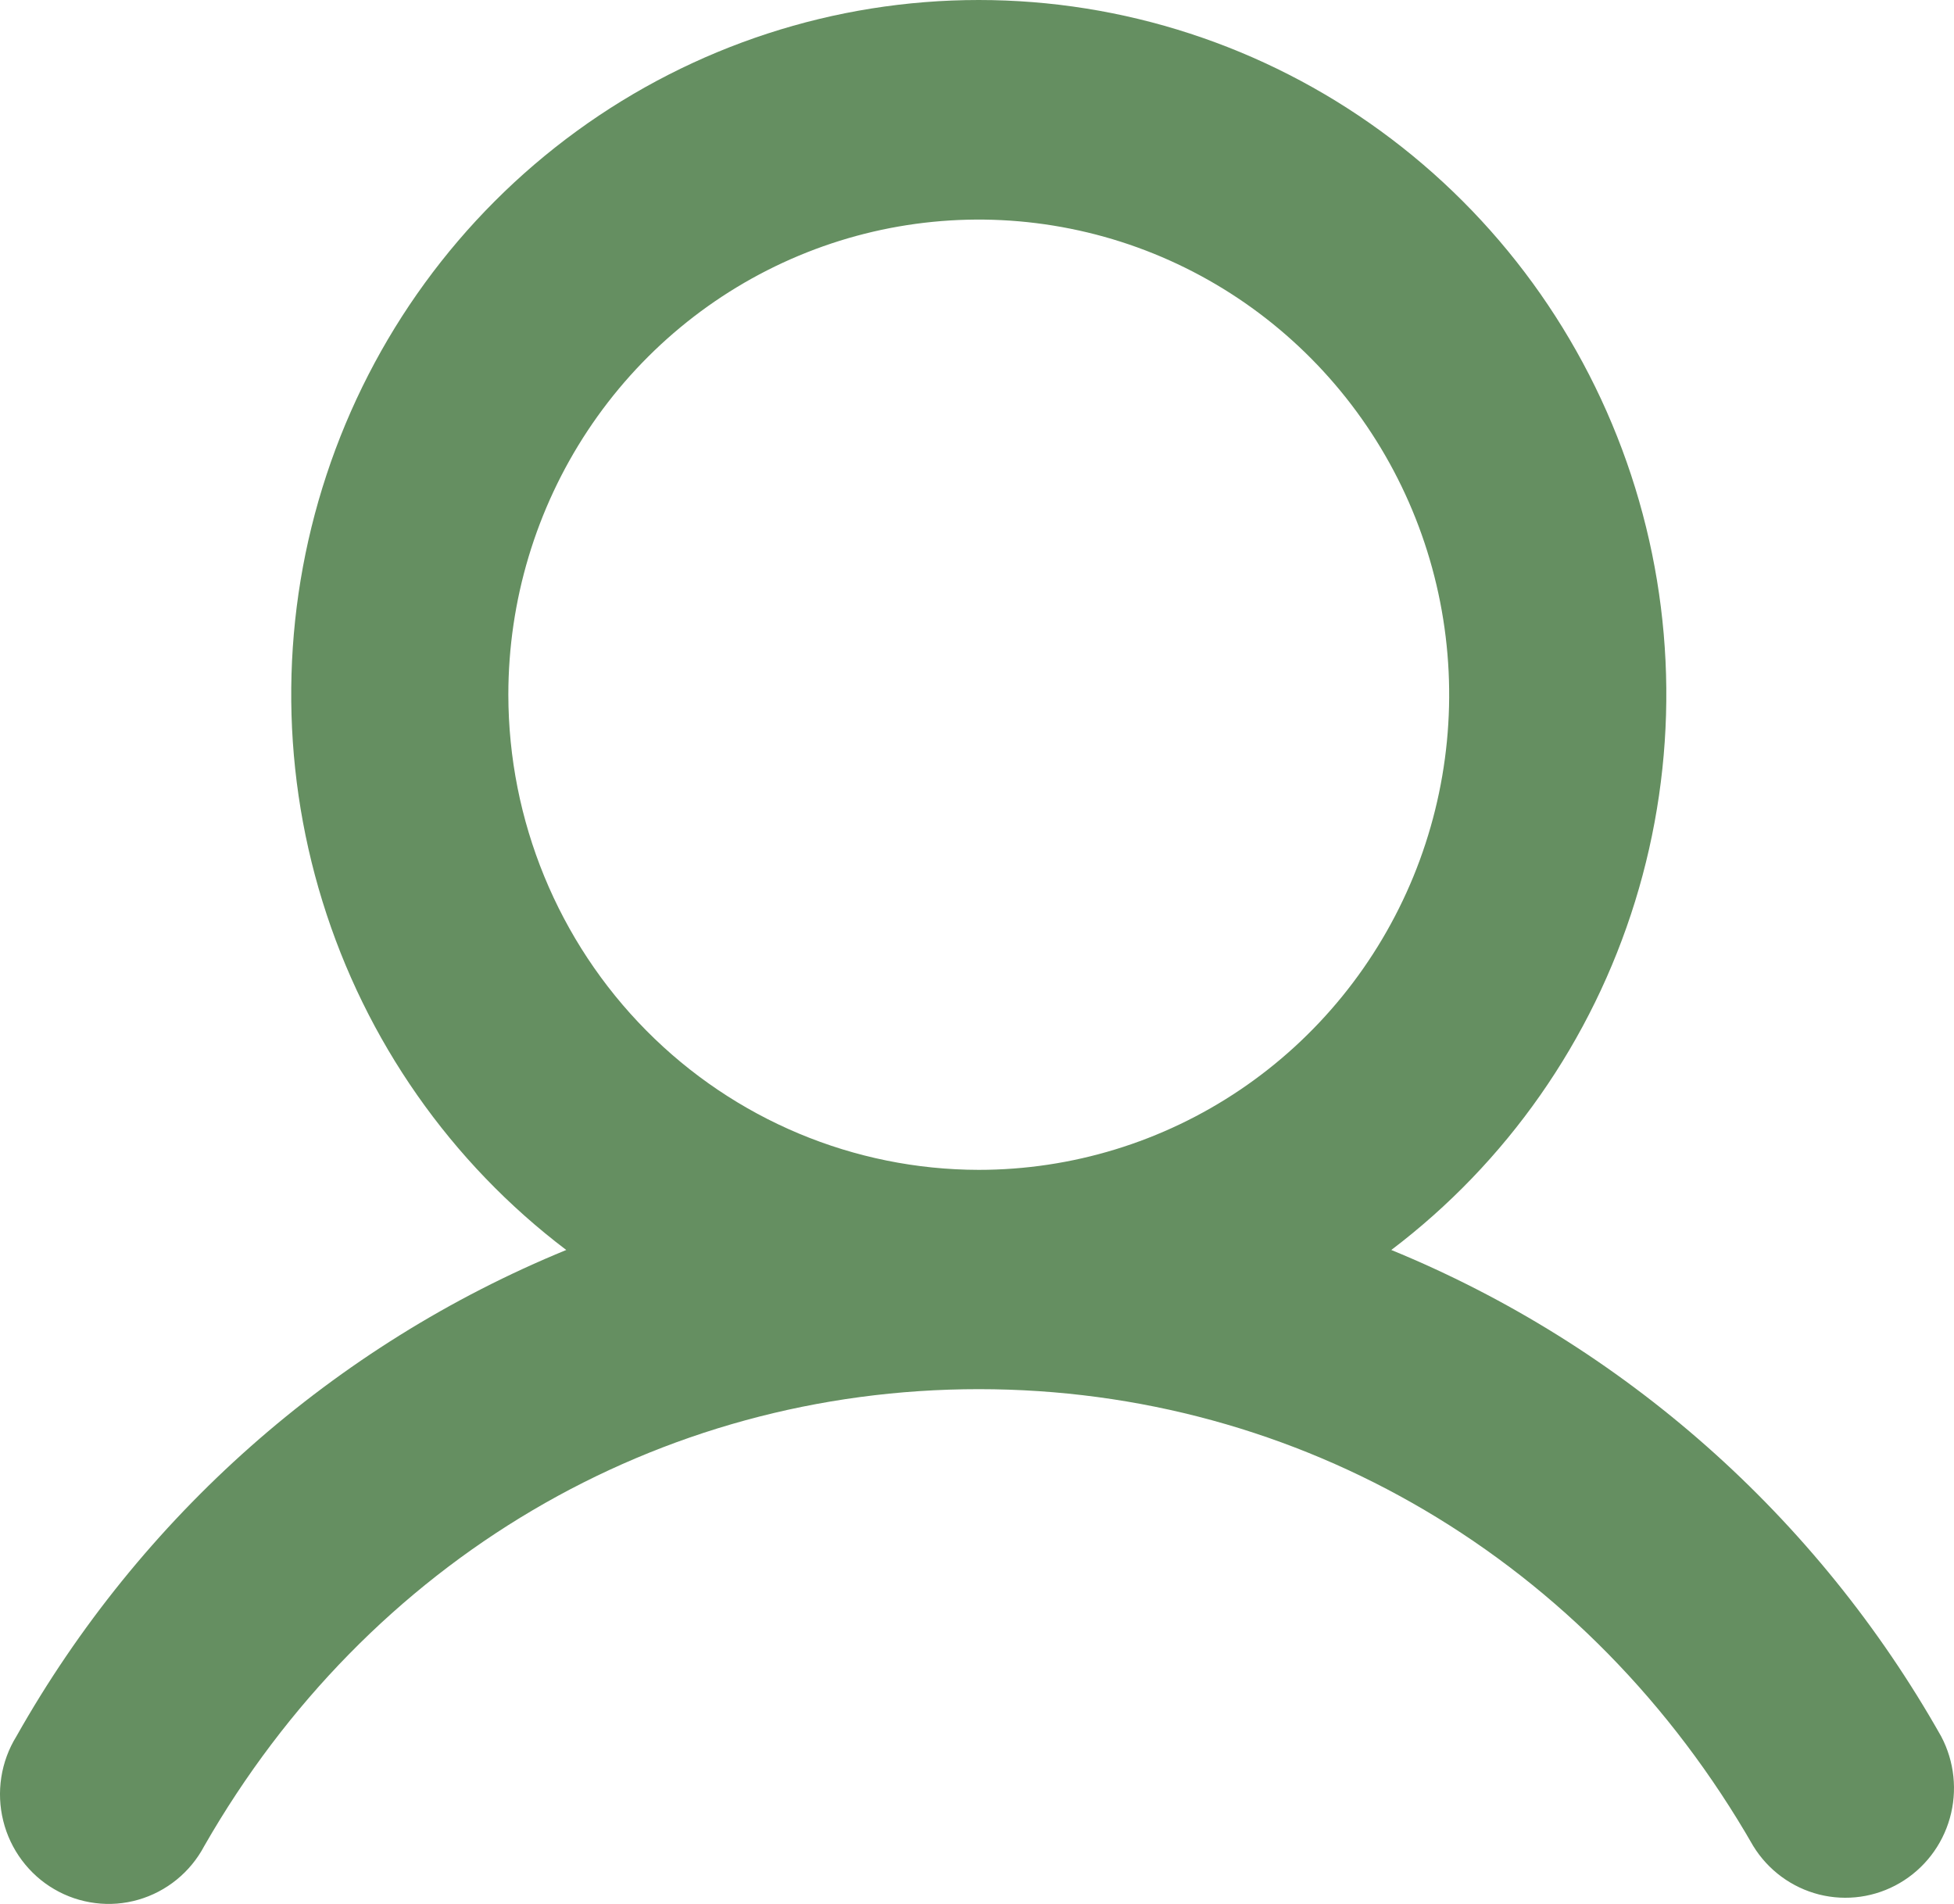 <svg width="39" height="38" viewBox="0 0 39 38" fill="none" xmlns="http://www.w3.org/2000/svg">
<path d="M38.744 34.656C36.268 30.267 32.402 26.848 27.769 24.948C30.073 23.203 31.775 20.77 32.634 17.993C33.493 15.216 33.465 12.237 32.554 9.477C31.643 6.717 29.896 4.317 27.559 2.616C25.223 0.915 22.415 0 19.535 0C16.655 0 13.848 0.915 11.511 2.616C9.175 4.317 7.427 6.717 6.517 9.477C5.606 12.237 5.578 15.216 6.437 17.993C7.295 20.77 8.997 23.203 11.302 24.948C6.668 26.848 2.802 30.267 0.327 34.656C0.173 34.905 0.071 35.183 0.026 35.472C-0.019 35.762 -0.006 36.058 0.065 36.343C0.135 36.627 0.262 36.895 0.437 37.129C0.612 37.363 0.831 37.56 1.083 37.706C1.334 37.853 1.612 37.947 1.901 37.983C2.189 38.02 2.482 37.997 2.761 37.916C3.04 37.836 3.301 37.699 3.527 37.515C3.753 37.331 3.94 37.103 4.077 36.844C7.349 31.132 13.127 27.726 19.535 27.726C25.943 27.726 31.721 31.134 34.993 36.844C35.29 37.327 35.761 37.673 36.307 37.812C36.853 37.949 37.43 37.868 37.917 37.583C38.404 37.299 38.763 36.835 38.917 36.288C39.071 35.742 39.009 35.157 38.744 34.656ZM10.146 13.866C10.146 11.99 10.697 10.156 11.728 8.597C12.76 7.037 14.226 5.822 15.942 5.104C17.658 4.386 19.546 4.199 21.367 4.565C23.188 4.93 24.861 5.834 26.174 7.16C27.488 8.486 28.382 10.176 28.744 12.015C29.106 13.855 28.92 15.762 28.21 17.495C27.499 19.227 26.296 20.709 24.752 21.751C23.208 22.793 21.392 23.349 19.535 23.349C17.046 23.346 14.659 22.346 12.899 20.568C11.139 18.79 10.149 16.38 10.146 13.866Z" fill="#658F61"/>
</svg>
